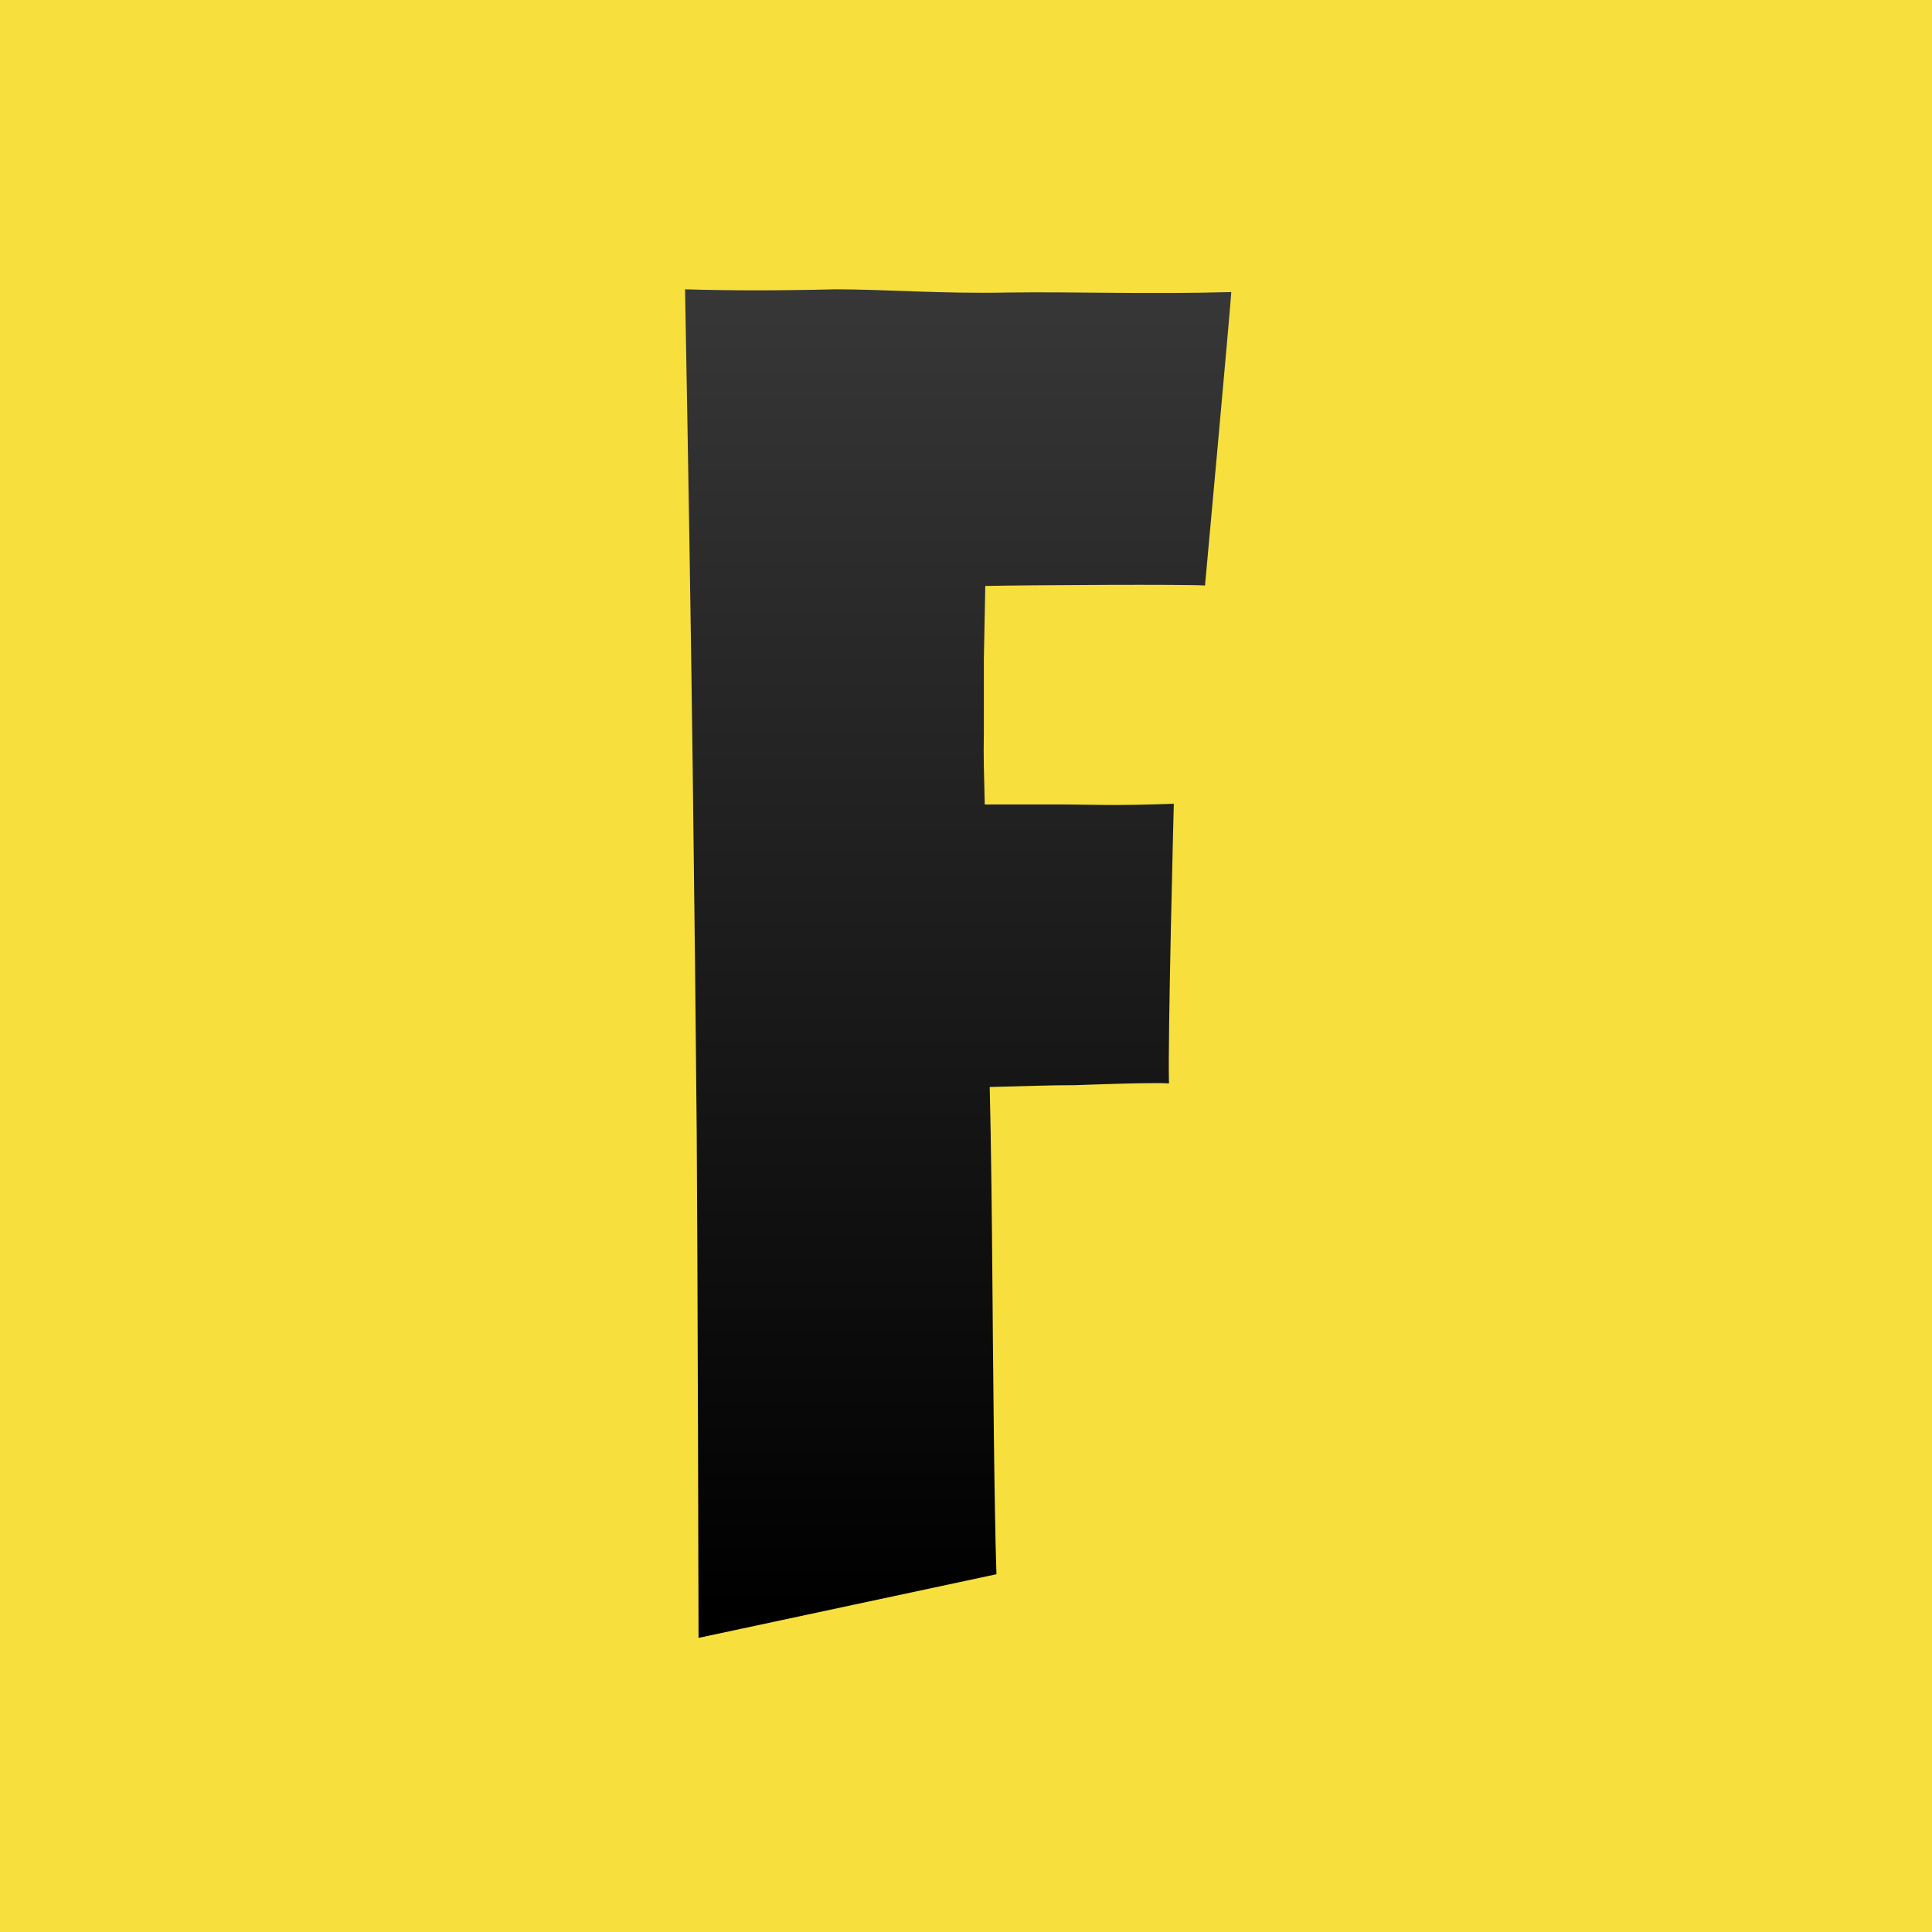 <?xml version="1.0" encoding="UTF-8" standalone="no"?>
<!-- Created with Inkscape (http://www.inkscape.org/) -->

<svg
   width="105.833mm"
   height="105.833mm"
   viewBox="0 0 105.833 105.833"
   version="1.1"
   id="svg45"
   inkscape:version="1.1.2 (b8e25be833, 2022-02-05)"
   sodipodi:docname="Fortnite_Chapter_3_Season_3.svg"
   xmlns:inkscape="http://www.inkscape.org/namespaces/inkscape"
   xmlns:sodipodi="http://sodipodi.sourceforge.net/DTD/sodipodi-0.dtd"
   xmlns:xlink="http://www.w3.org/1999/xlink"
   xmlns="http://www.w3.org/2000/svg"
   xmlns:svg="http://www.w3.org/2000/svg">
  <sodipodi:namedview
     id="namedview47"
     pagecolor="#505050"
     bordercolor="#eeeeee"
     borderopacity="1"
     inkscape:pageshadow="0"
     inkscape:pageopacity="0"
     inkscape:pagecheckerboard="0"
     inkscape:document-units="mm"
     showgrid="false"
     inkscape:zoom="0.61355005"
     inkscape:cx="66.009285"
     inkscape:cy="195.58307"
     inkscape:window-width="1366"
     inkscape:window-height="715"
     inkscape:window-x="-8"
     inkscape:window-y="-8"
     inkscape:window-maximized="1"
     inkscape:current-layer="svg45" />
  <defs
     id="defs42">
    <linearGradient
       inkscape:collect="always"
       id="linearGradient3953">
      <stop
         style="stop-color:#373737;stop-opacity:1;"
         offset="0"
         id="stop3949" />
      <stop
         style="stop-color:black;stop-opacity:1"
         offset="1"
         id="stop3951" />
    </linearGradient>
    <linearGradient
       inkscape:collect="always"
       xlink:href="#linearGradient3953"
       id="linearGradient3955"
       x1="37.527"
       y1="15.849"
       x2="37.527"
       y2="87.972"
       gradientUnits="userSpaceOnUse" />
  </defs>
  <g
     id="g4154"
     style="stroke:none">
    <rect
       style="fill:#f7df3d;fill-opacity:1;stroke:none;stroke-width:0.865;stroke-linejoin:round;paint-order:stroke fill markers"
       id="rect3411-7"
       width="105.833"
       height="105.833"
       x="0"
       y="0" />
    <path
       id="_x31_"
       d="m 53.896,36.017 0.077,-3.919 c 2.296,-0.05 11.172,-0.098 12.036,-0.023 0,0 1.367,-14.922 1.44,-16.076 -4.543,0.125 -8.616,-0.025 -12.246,0.025 -3.629,0.075 -6.765,-0.176 -9.431,-0.176 -3.086,0.075 -5.827,0.075 -8.246,0 0.173,9.332 0.321,18.412 0.419,26.188 0.099,7.776 0.173,14.473 0.222,20.143 0.05,6.572 0.099,27.542 0.099,27.542 l 16.319,-3.486 c -0.124,-3.437 -0.197,-12.969 -0.222,-16.054 -0.025,-3.085 -0.074,-7.876 -0.148,-10.636 2.123,-0.05 3.185,-0.1 4.691,-0.1 0,0 4.34,-0.17 5.13,-0.095 -0.074,-2.333 0.264,-15.321 0.264,-15.321 -3.506,0.125 -4.332,0.039 -6.406,0.039 h -3.95 c -0.049,-2.032 -0.074,-2.408 -0.049,-4.014 v -4.038 z"
       style="fill:url(#linearGradient3955);fill-opacity:1;stroke:none;stroke-width:0.279" />
  </g>
</svg>
